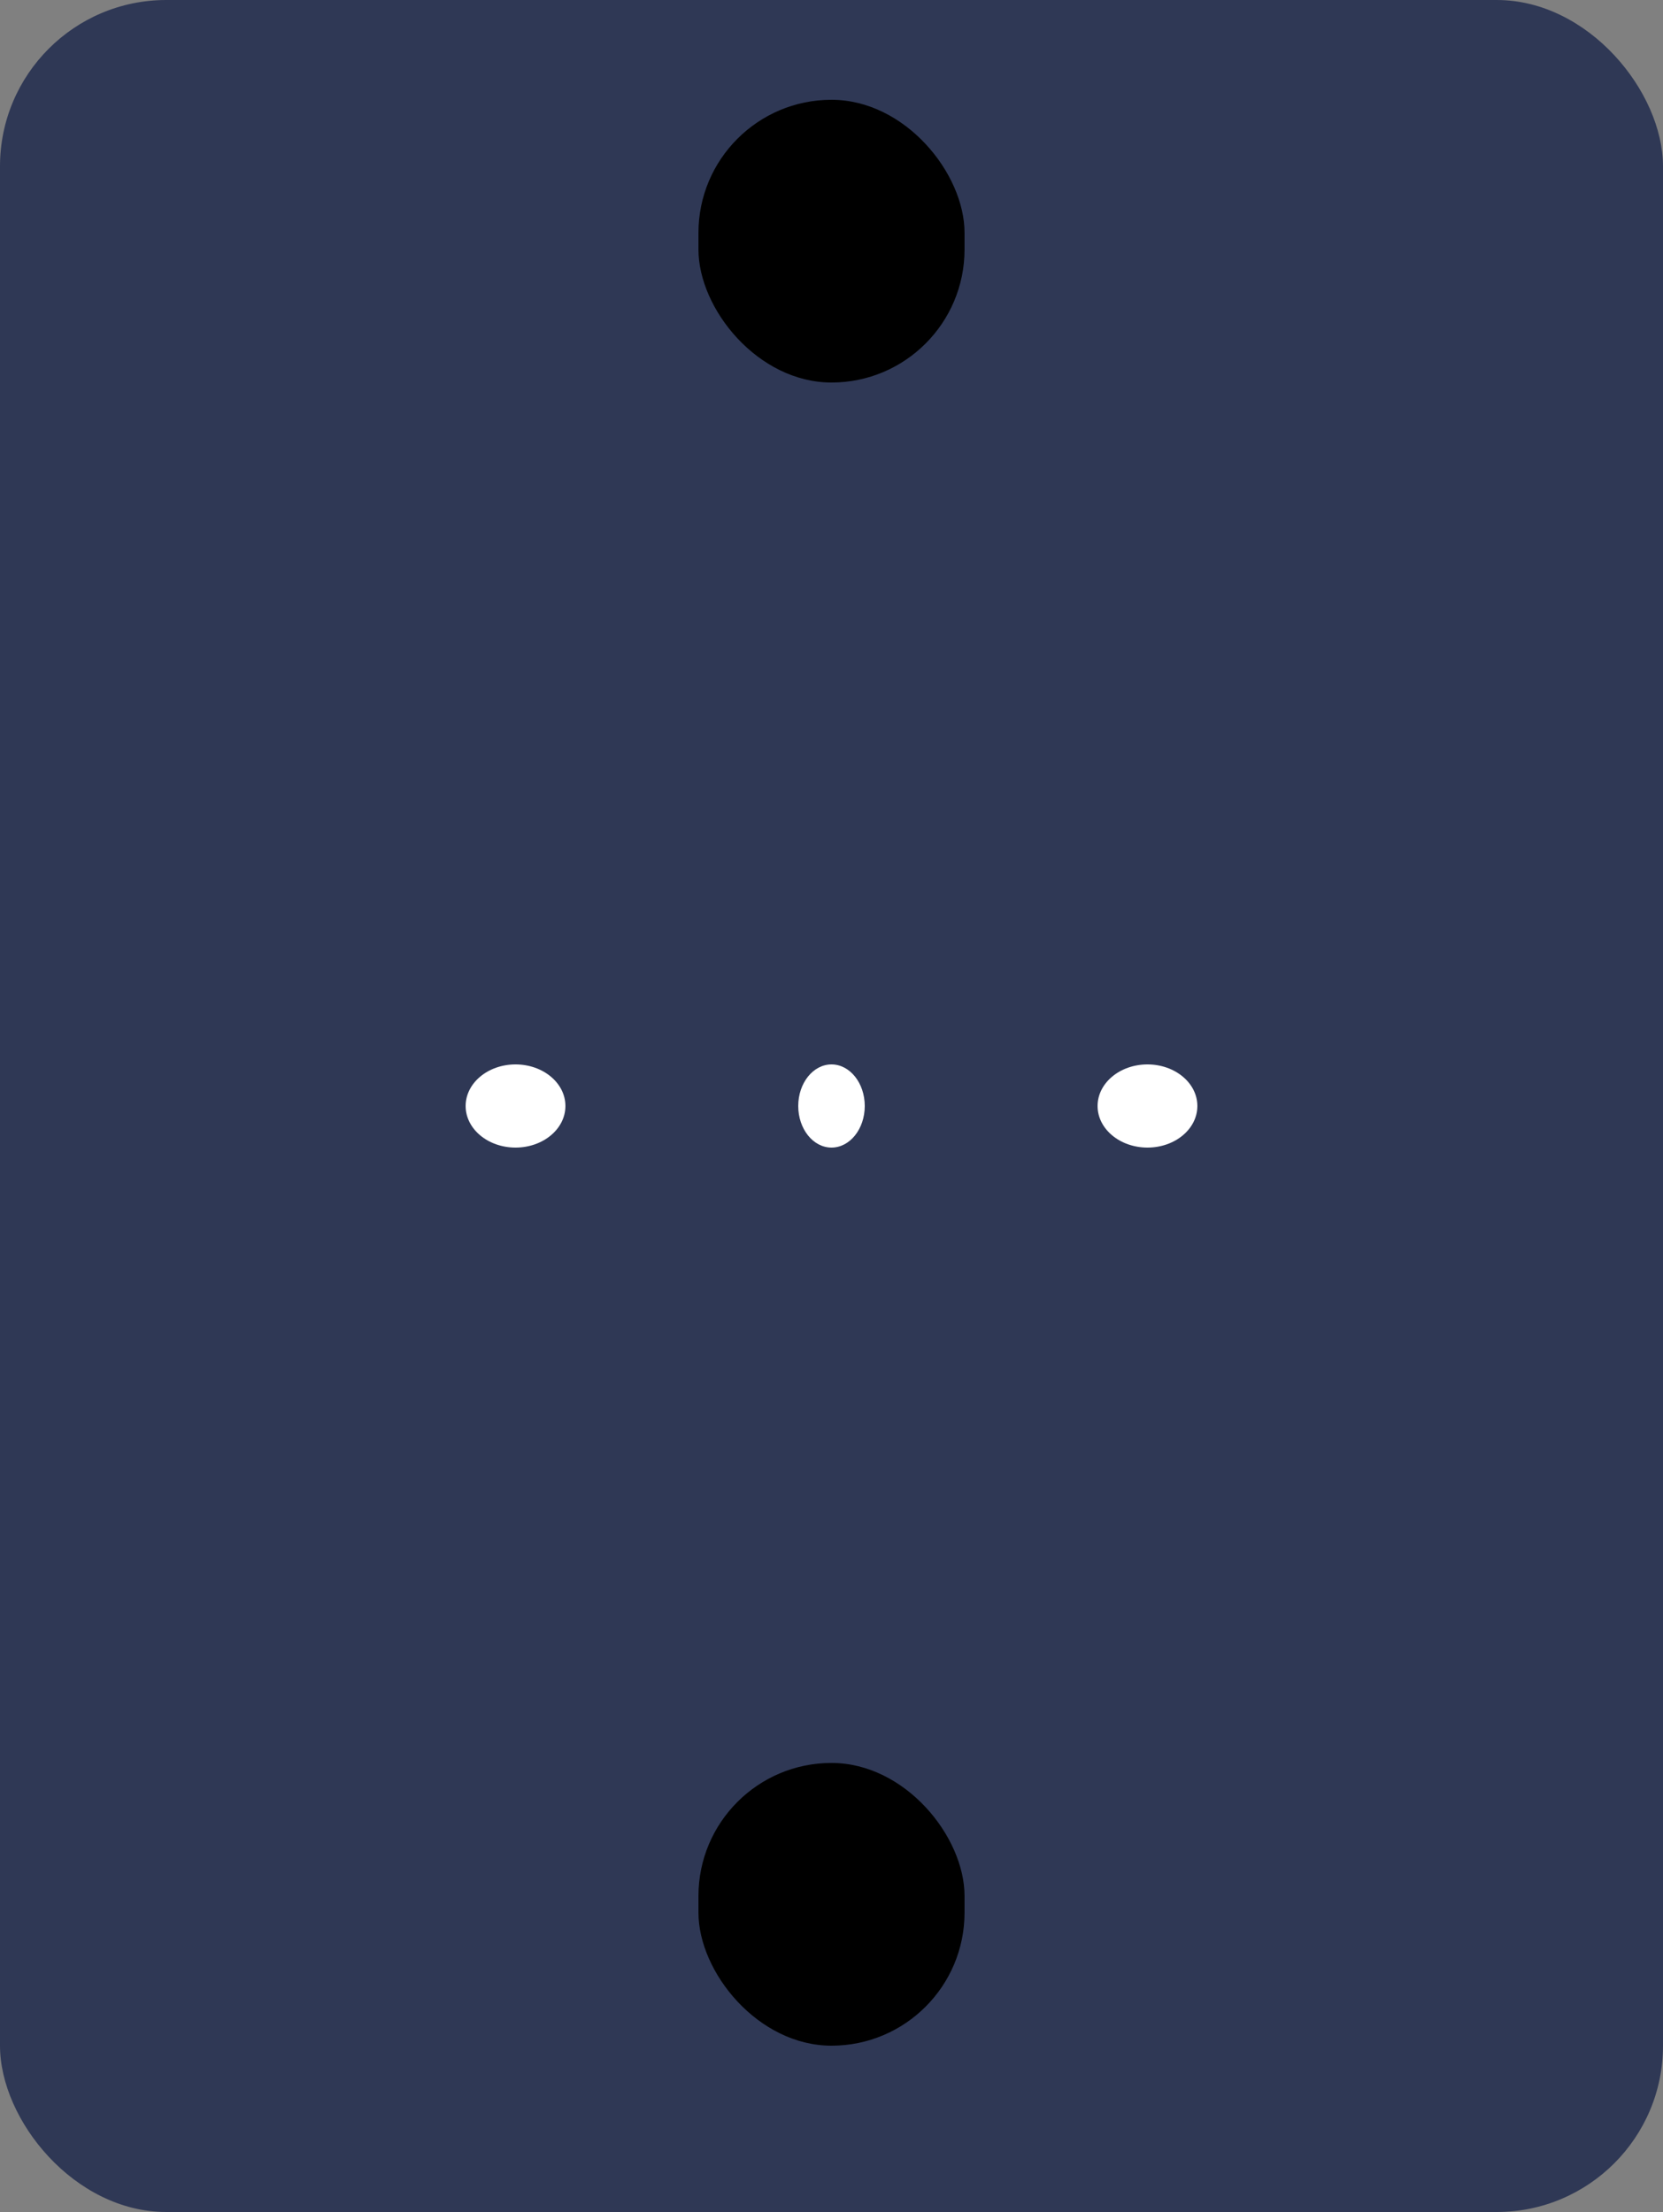 <svg width="100" height="133" viewBox="0 0 100 133" fill="none" xmlns="http://www.w3.org/2000/svg">
<rect x="0" y="0" width="100" height="133" fill="#808080" stroke="none"/>
<rect width="100" height="133" rx="10" fill="#2F3855"/>
<rect x="42" y="6" width="16" height="17" rx="8" fill="black"/>
<rect x="42" y="106" width="16" height="17" rx="8" fill="black"/>
<ellipse cx="31" cy="66.5" rx="3" ry="2.5" fill="white"/>
<ellipse cx="50" cy="66.5" rx="2" ry="2.5" fill="white"/>
<ellipse cx="69" cy="66.5" rx="3" ry="2.5" fill="white"/>
</svg>

